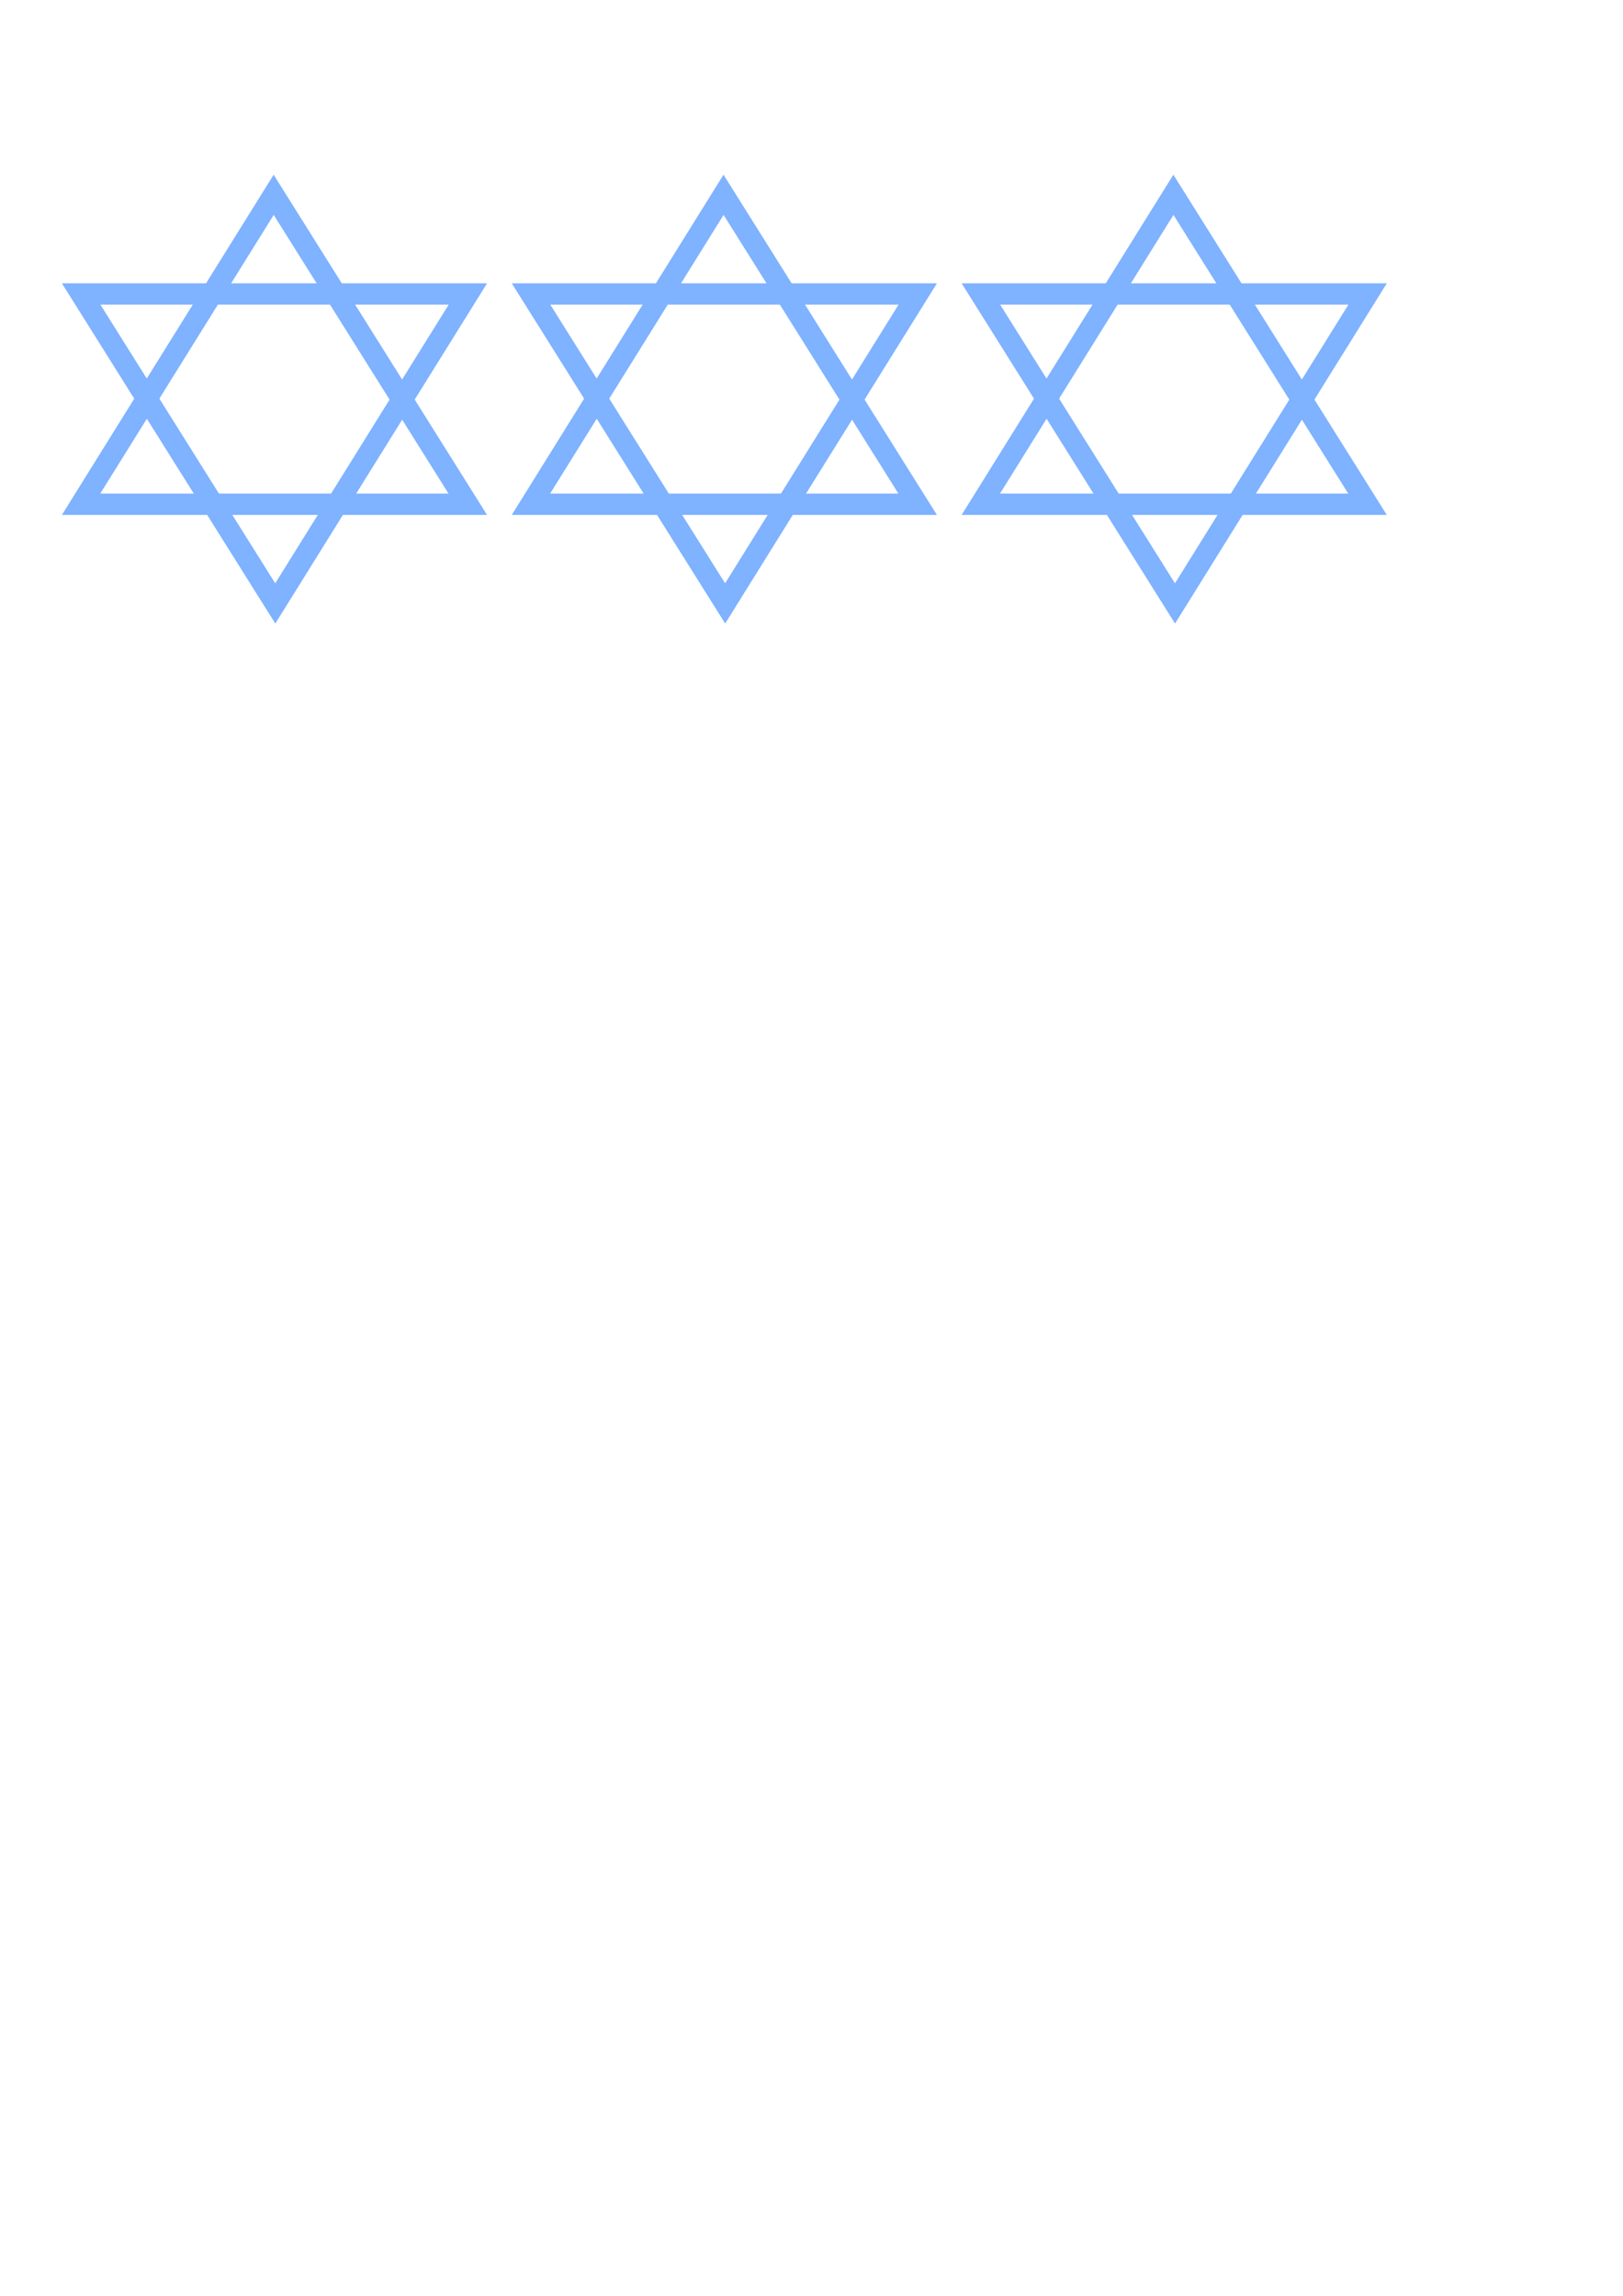 <?xml version="1.0" encoding="UTF-8" standalone="no"?>
<!-- Created with Inkscape (http://www.inkscape.org/) -->

<svg
   width="210mm"
   height="297mm"
   viewBox="0 0 210 297"
   version="1.1"
   id="svg1"
   inkscape:version="1.4 (e7c3feb100, 2024-10-09)"
   sodipodi:docname="bga-logo.svg"
   inkscape:export-filename="../bga-logo.jpg"
   inkscape:export-xdpi="1000"
   inkscape:export-ydpi="1000"
   xmlns:inkscape="http://www.inkscape.org/namespaces/inkscape"
   xmlns:sodipodi="http://sodipodi.sourceforge.net/DTD/sodipodi-0.dtd"
   xmlns:xlink="http://www.w3.org/1999/xlink"
   xmlns="http://www.w3.org/2000/svg"
   xmlns:svg="http://www.w3.org/2000/svg">
  <sodipodi:namedview
     id="namedview1"
     pagecolor="#ffffff"
     bordercolor="#000000"
     borderopacity="0.25"
     inkscape:showpageshadow="2"
     inkscape:pageopacity="0.0"
     inkscape:pagecheckerboard="0"
     inkscape:deskcolor="#d1d1d1"
     inkscape:document-units="mm"
     inkscape:zoom="0.70555556"
     inkscape:cx="171.49606"
     inkscape:cy="266.45669"
     inkscape:window-width="1920"
     inkscape:window-height="995"
     inkscape:window-x="0"
     inkscape:window-y="0"
     inkscape:window-maximized="1"
     inkscape:current-layer="layer1"
     inkscape:export-bgcolor="#ffffff00" />
  <defs
     id="defs1">
    <linearGradient
       id="swatch13"
       inkscape:swatch="solid">
      <stop
         style="stop-color:#000000;stop-opacity:1;"
         offset="0"
         id="stop13" />
    </linearGradient>
    <linearGradient
       inkscape:collect="always"
       xlink:href="#swatch13"
       id="linearGradient18"
       gradientUnits="userSpaceOnUse"
       gradientTransform="translate(-57.75,25.5)"
       x1="134.349"
       y1="102.238"
       x2="257.959"
       y2="102.238" />
  </defs>
  <g
     inkscape:label="Ebene 1"
     inkscape:groupmode="layer"
     id="layer1">
    <g
       id="g16"
       transform="matrix(0.547,0,0,0.547,-6.633,-1.255)"
       style="opacity:0.5">
      <path
         style="fill:none;stroke:#0066ff;stroke-width:5.041;stroke-dasharray:none"
         d="M 31.324,71.821 H 122.8 L 77.239,145.007 Z"
         id="path1"
         sodipodi:nodetypes="cccc" />
      <path
         style="fill:none;stroke:#0066ff;stroke-width:5.041;stroke-dasharray:none"
         d="M 122.78,121.554 H 31.303 L 76.864,48.368 Z"
         id="path2"
         sodipodi:nodetypes="cccc" />
    </g>
    <g
       id="g4"
       transform="matrix(0.547,0,0,0.547,51.576,-1.255)"
       style="opacity:0.5">
      <path
         style="fill:none;stroke:#0066ff;stroke-width:5.041;stroke-dasharray:none"
         d="M 31.324,71.821 H 122.8 L 77.239,145.007 Z"
         id="path3"
         sodipodi:nodetypes="cccc" />
      <path
         style="fill:none;stroke:#0066ff;stroke-width:5.041;stroke-dasharray:none"
         d="M 122.78,121.554 H 31.303 L 76.864,48.368 Z"
         id="path4"
         sodipodi:nodetypes="cccc" />
    </g>
    <g
       id="g6"
       transform="matrix(0.547,0,0,0.547,109.784,-1.255)"
       style="opacity:0.5">
      <path
         style="fill:none;stroke:#0066ff;stroke-width:5.041;stroke-dasharray:none"
         d="M 31.324,71.821 H 122.8 L 77.239,145.007 Z"
         id="path5"
         sodipodi:nodetypes="cccc" />
      <path
         style="fill:none;stroke:#0066ff;stroke-width:5.041;stroke-dasharray:none"
         d="M 122.78,121.554 H 31.303 L 76.864,48.368 Z"
         id="path6"
         sodipodi:nodetypes="cccc" />
    </g>
  </g>
</svg>
